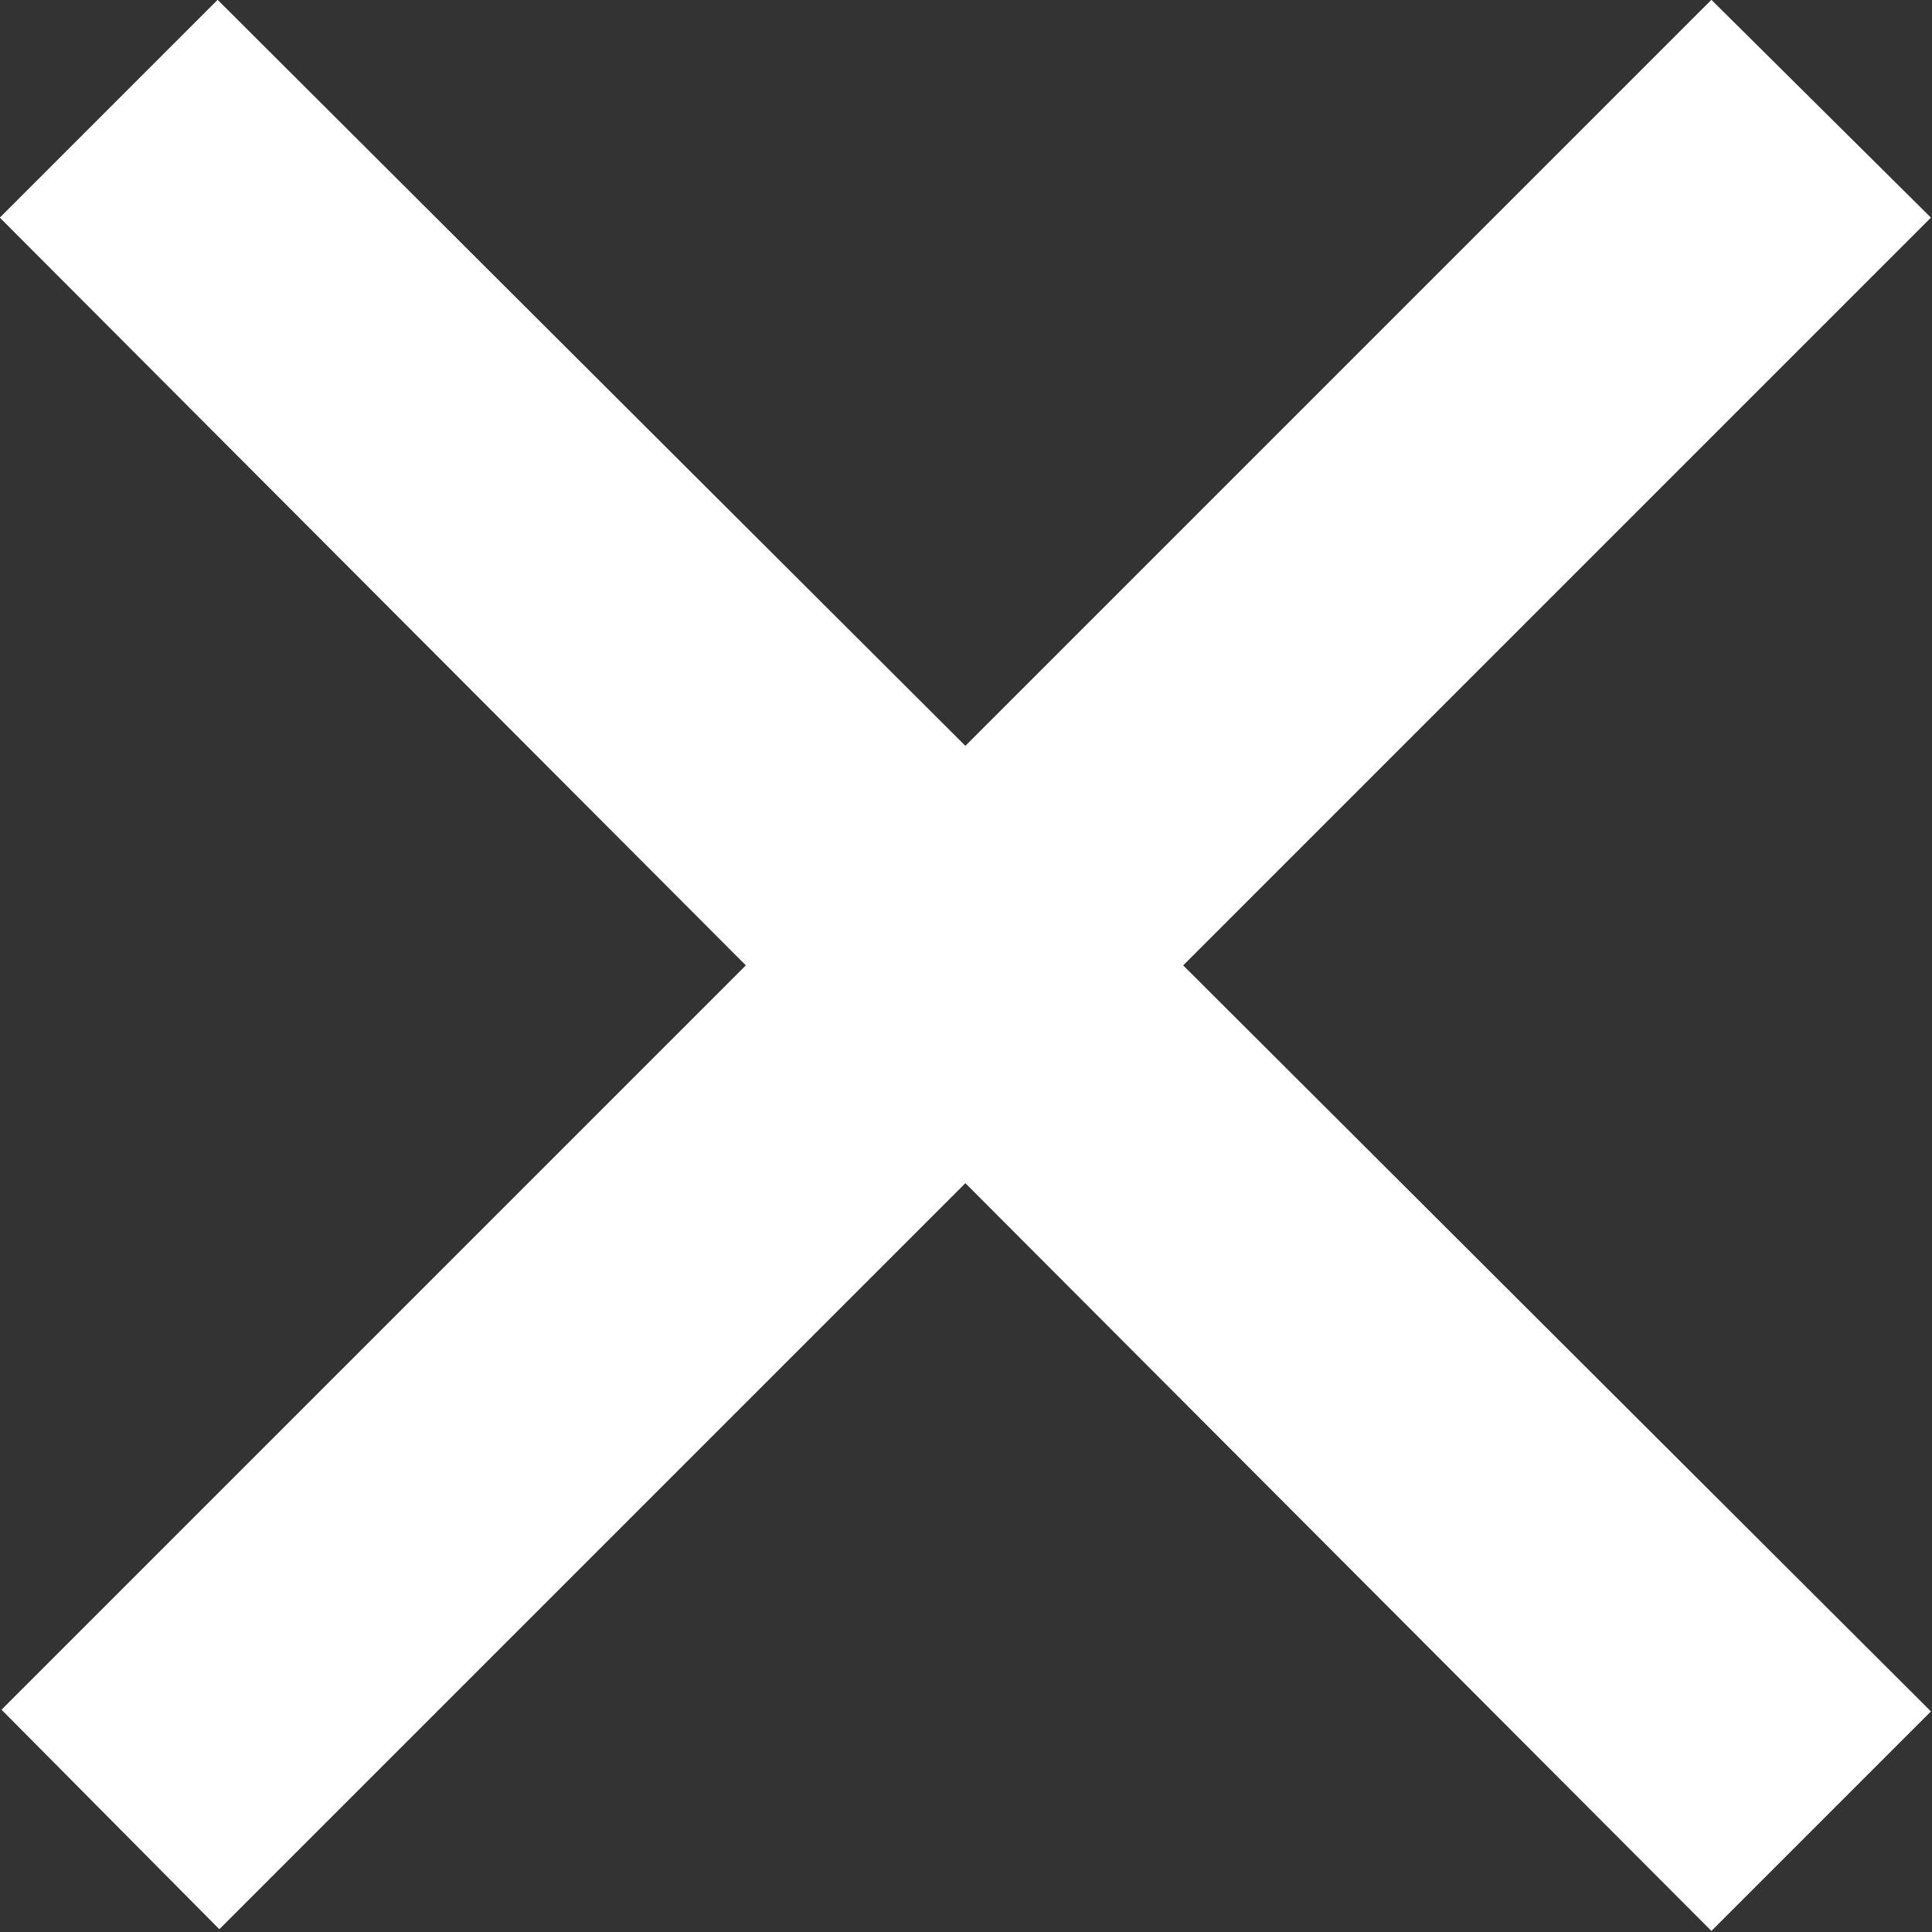 <?xml version="1.0" encoding="UTF-8" standalone="no"?>
<!DOCTYPE svg PUBLIC "-//W3C//DTD SVG 1.1//EN" "http://www.w3.org/Graphics/SVG/1.1/DTD/svg11.dtd">
<svg width="100%" height="100%" viewBox="0 0 512 512" version="1.1" xmlns="http://www.w3.org/2000/svg" xmlns:xlink="http://www.w3.org/1999/xlink" xml:space="preserve" xmlns:serif="http://www.serif.com/" style="fill-rule:evenodd;clip-rule:evenodd;stroke-linejoin:round;stroke-miterlimit:2;">
    <rect x="0" y="0" width="512" height="512" fill="#333333" stroke="none"/>
    <g transform="matrix(1,0,0,1,-118.5,-119)">
        <g transform="matrix(0.909,0,0,0.909,10.735,10.78)">
            <path d="M681.5,182.5L617.5,119L400,336.5L182,119L118.5,182.5L336,400.5L119,617.5L182.5,681.5L400,464L617.5,682L681.5,618L463.5,400.5L681.5,182.5Z" style="fill:white;fill-rule:nonzero;"/>
        </g>
    </g>
</svg>